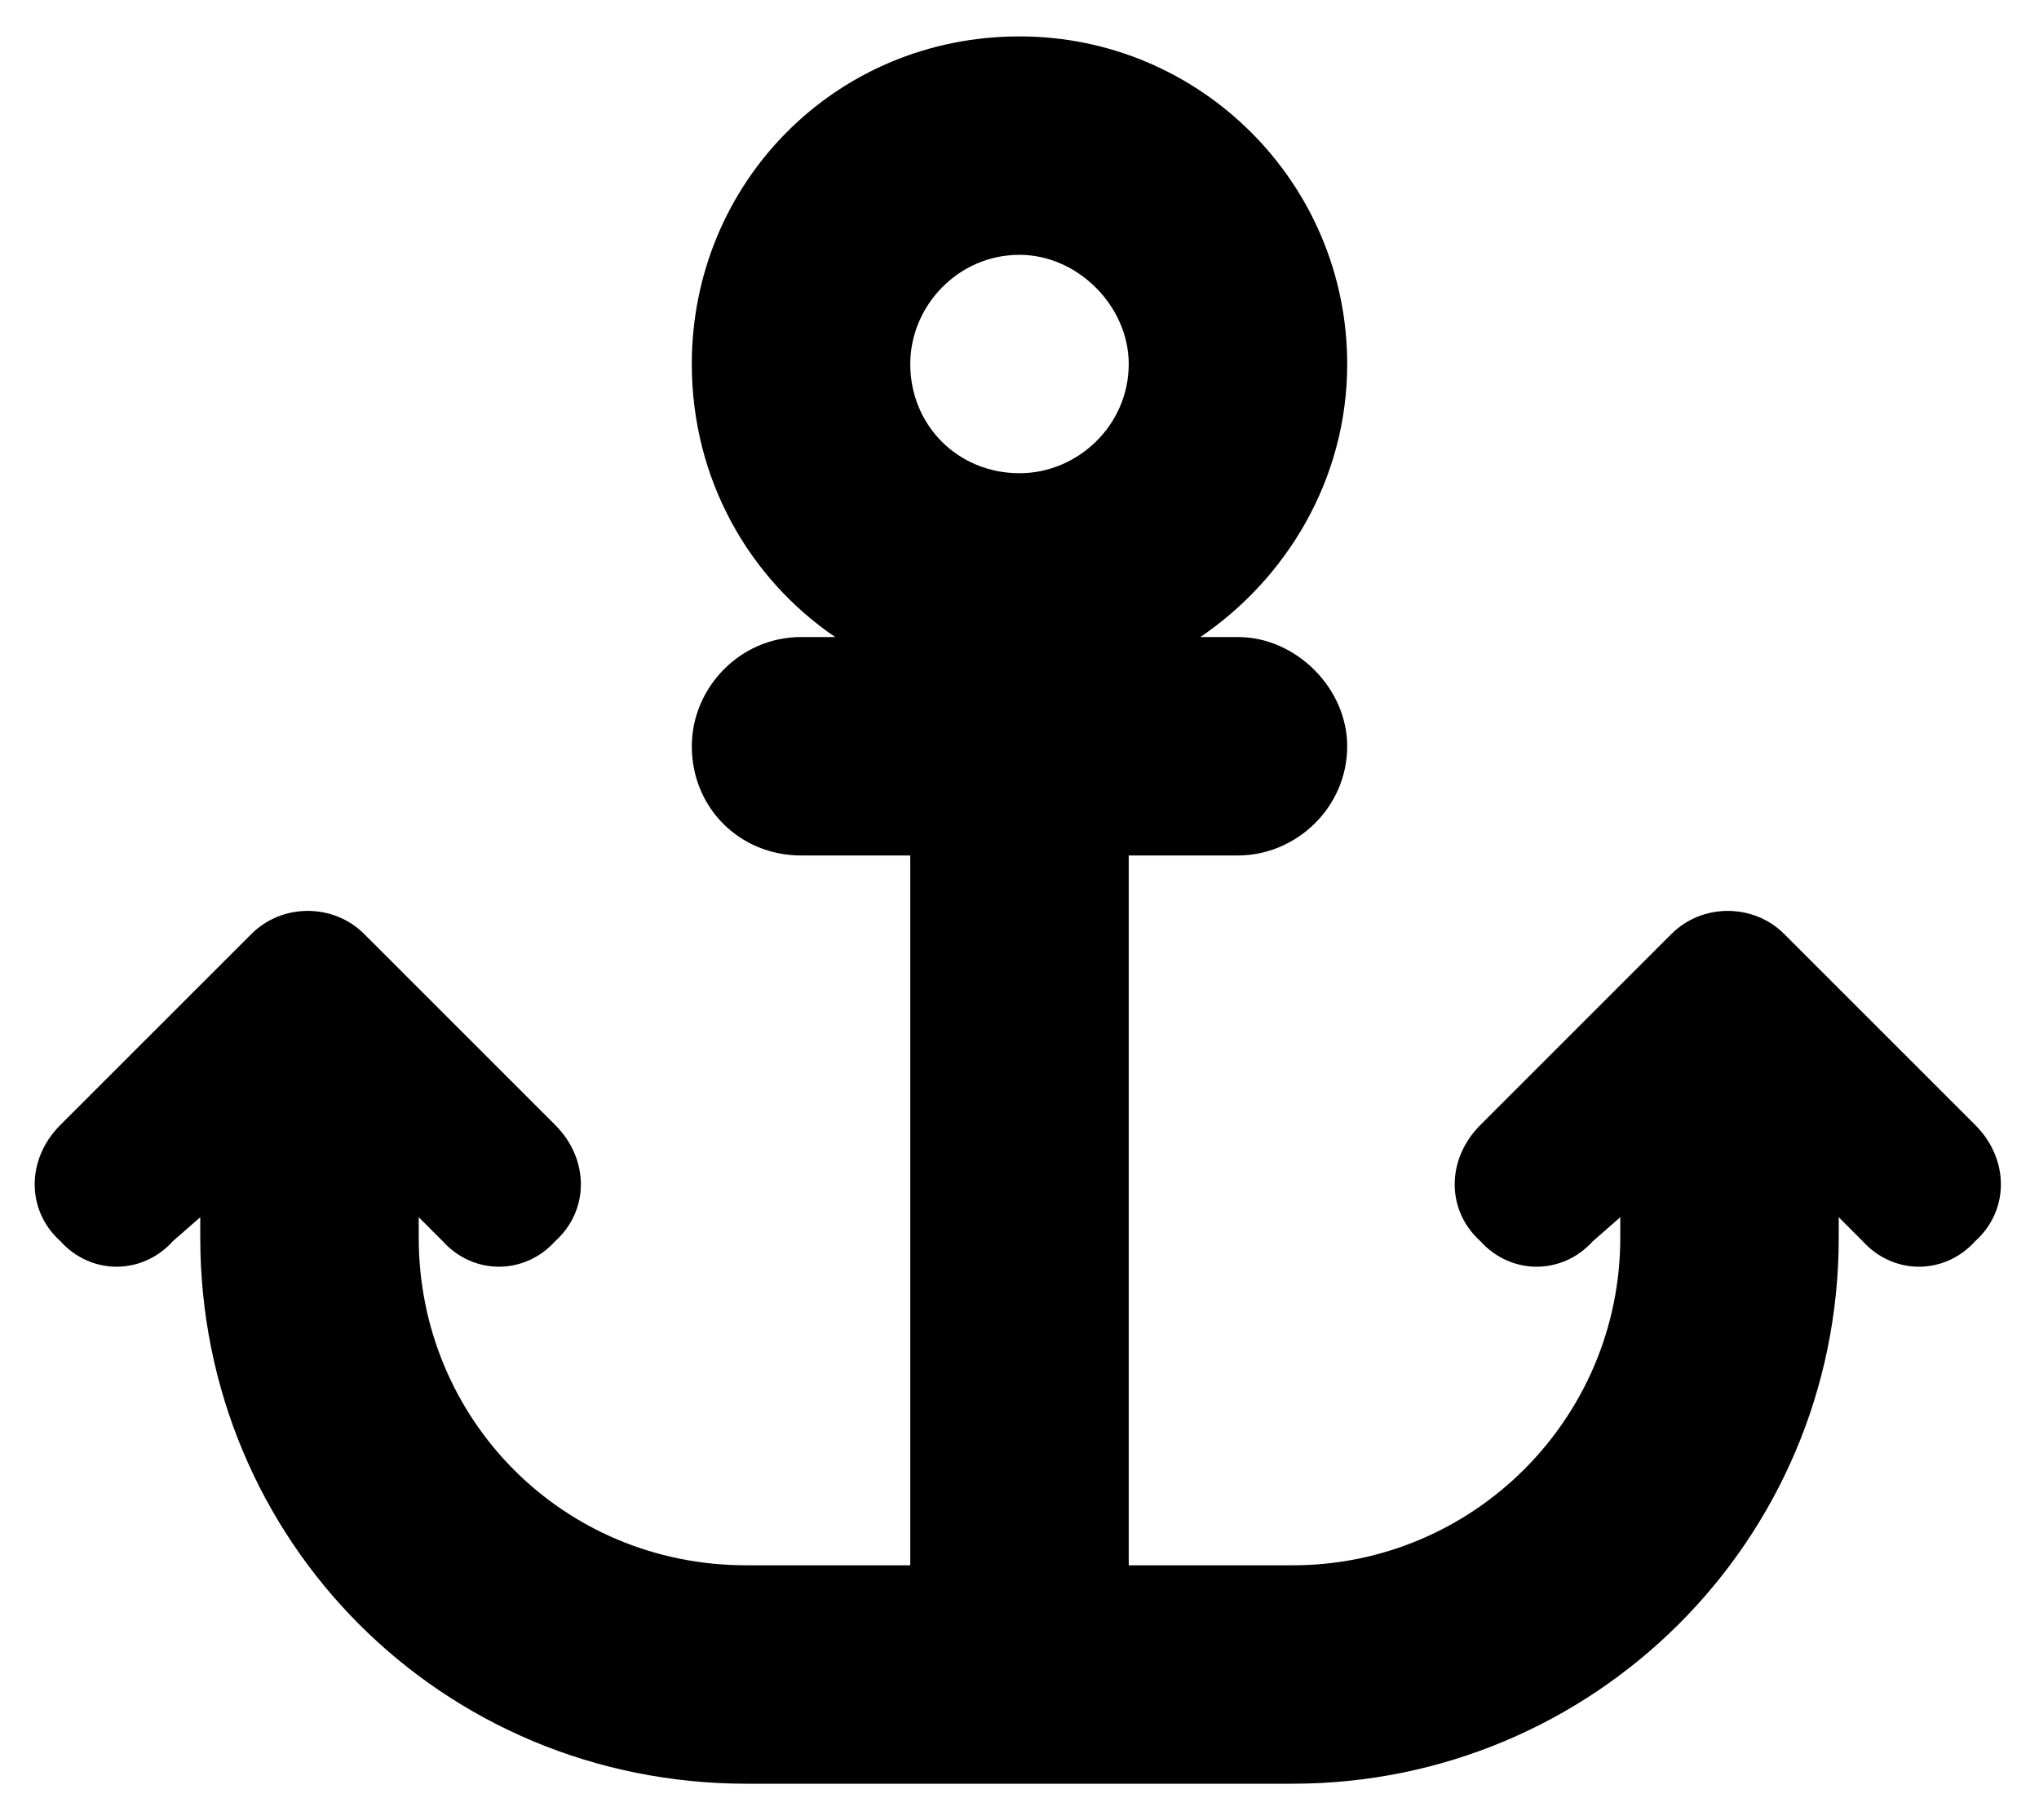 <svg width="28" height="25" viewBox="0 0 28 25"  xmlns="http://www.w3.org/2000/svg">
<path d="M17 8.75C17.797 8.75 18.5 9.453 18.5 10.25C18.5 11.094 17.797 11.75 17 11.75H15.5V21.5H17.75C20.234 21.5 22.25 19.484 22.25 17V16.719L21.875 17.047C21.453 17.516 20.75 17.516 20.328 17.047C19.859 16.625 19.859 15.922 20.328 15.453L22.953 12.828C23.375 12.406 24.078 12.406 24.5 12.828L27.125 15.453C27.594 15.922 27.594 16.625 27.125 17.047C26.703 17.516 26 17.516 25.578 17.047L25.25 16.719V17C25.25 21.172 21.875 24.5 17.75 24.5H10.25C6.078 24.5 2.75 21.172 2.75 17V16.719L2.375 17.047C1.953 17.516 1.25 17.516 0.828 17.047C0.359 16.625 0.359 15.922 0.828 15.453L3.453 12.828C3.875 12.406 4.578 12.406 5 12.828L7.625 15.453C8.094 15.922 8.094 16.625 7.625 17.047C7.203 17.516 6.5 17.516 6.078 17.047L5.75 16.719V17C5.75 19.484 7.719 21.5 10.25 21.5H12.5V11.75H11C10.156 11.75 9.5 11.094 9.5 10.25C9.5 9.453 10.156 8.75 11 8.75H11.469C10.297 7.953 9.5 6.594 9.5 5C9.5 2.516 11.469 0.5 14 0.5C16.484 0.5 18.5 2.516 18.5 5C18.5 6.594 17.656 7.953 16.484 8.75H17ZM14 6.5C14.797 6.5 15.5 5.844 15.5 5C15.5 4.203 14.797 3.5 14 3.5C13.156 3.5 12.5 4.203 12.5 5C12.5 5.844 13.156 6.5 14 6.5Z" />
</svg>

